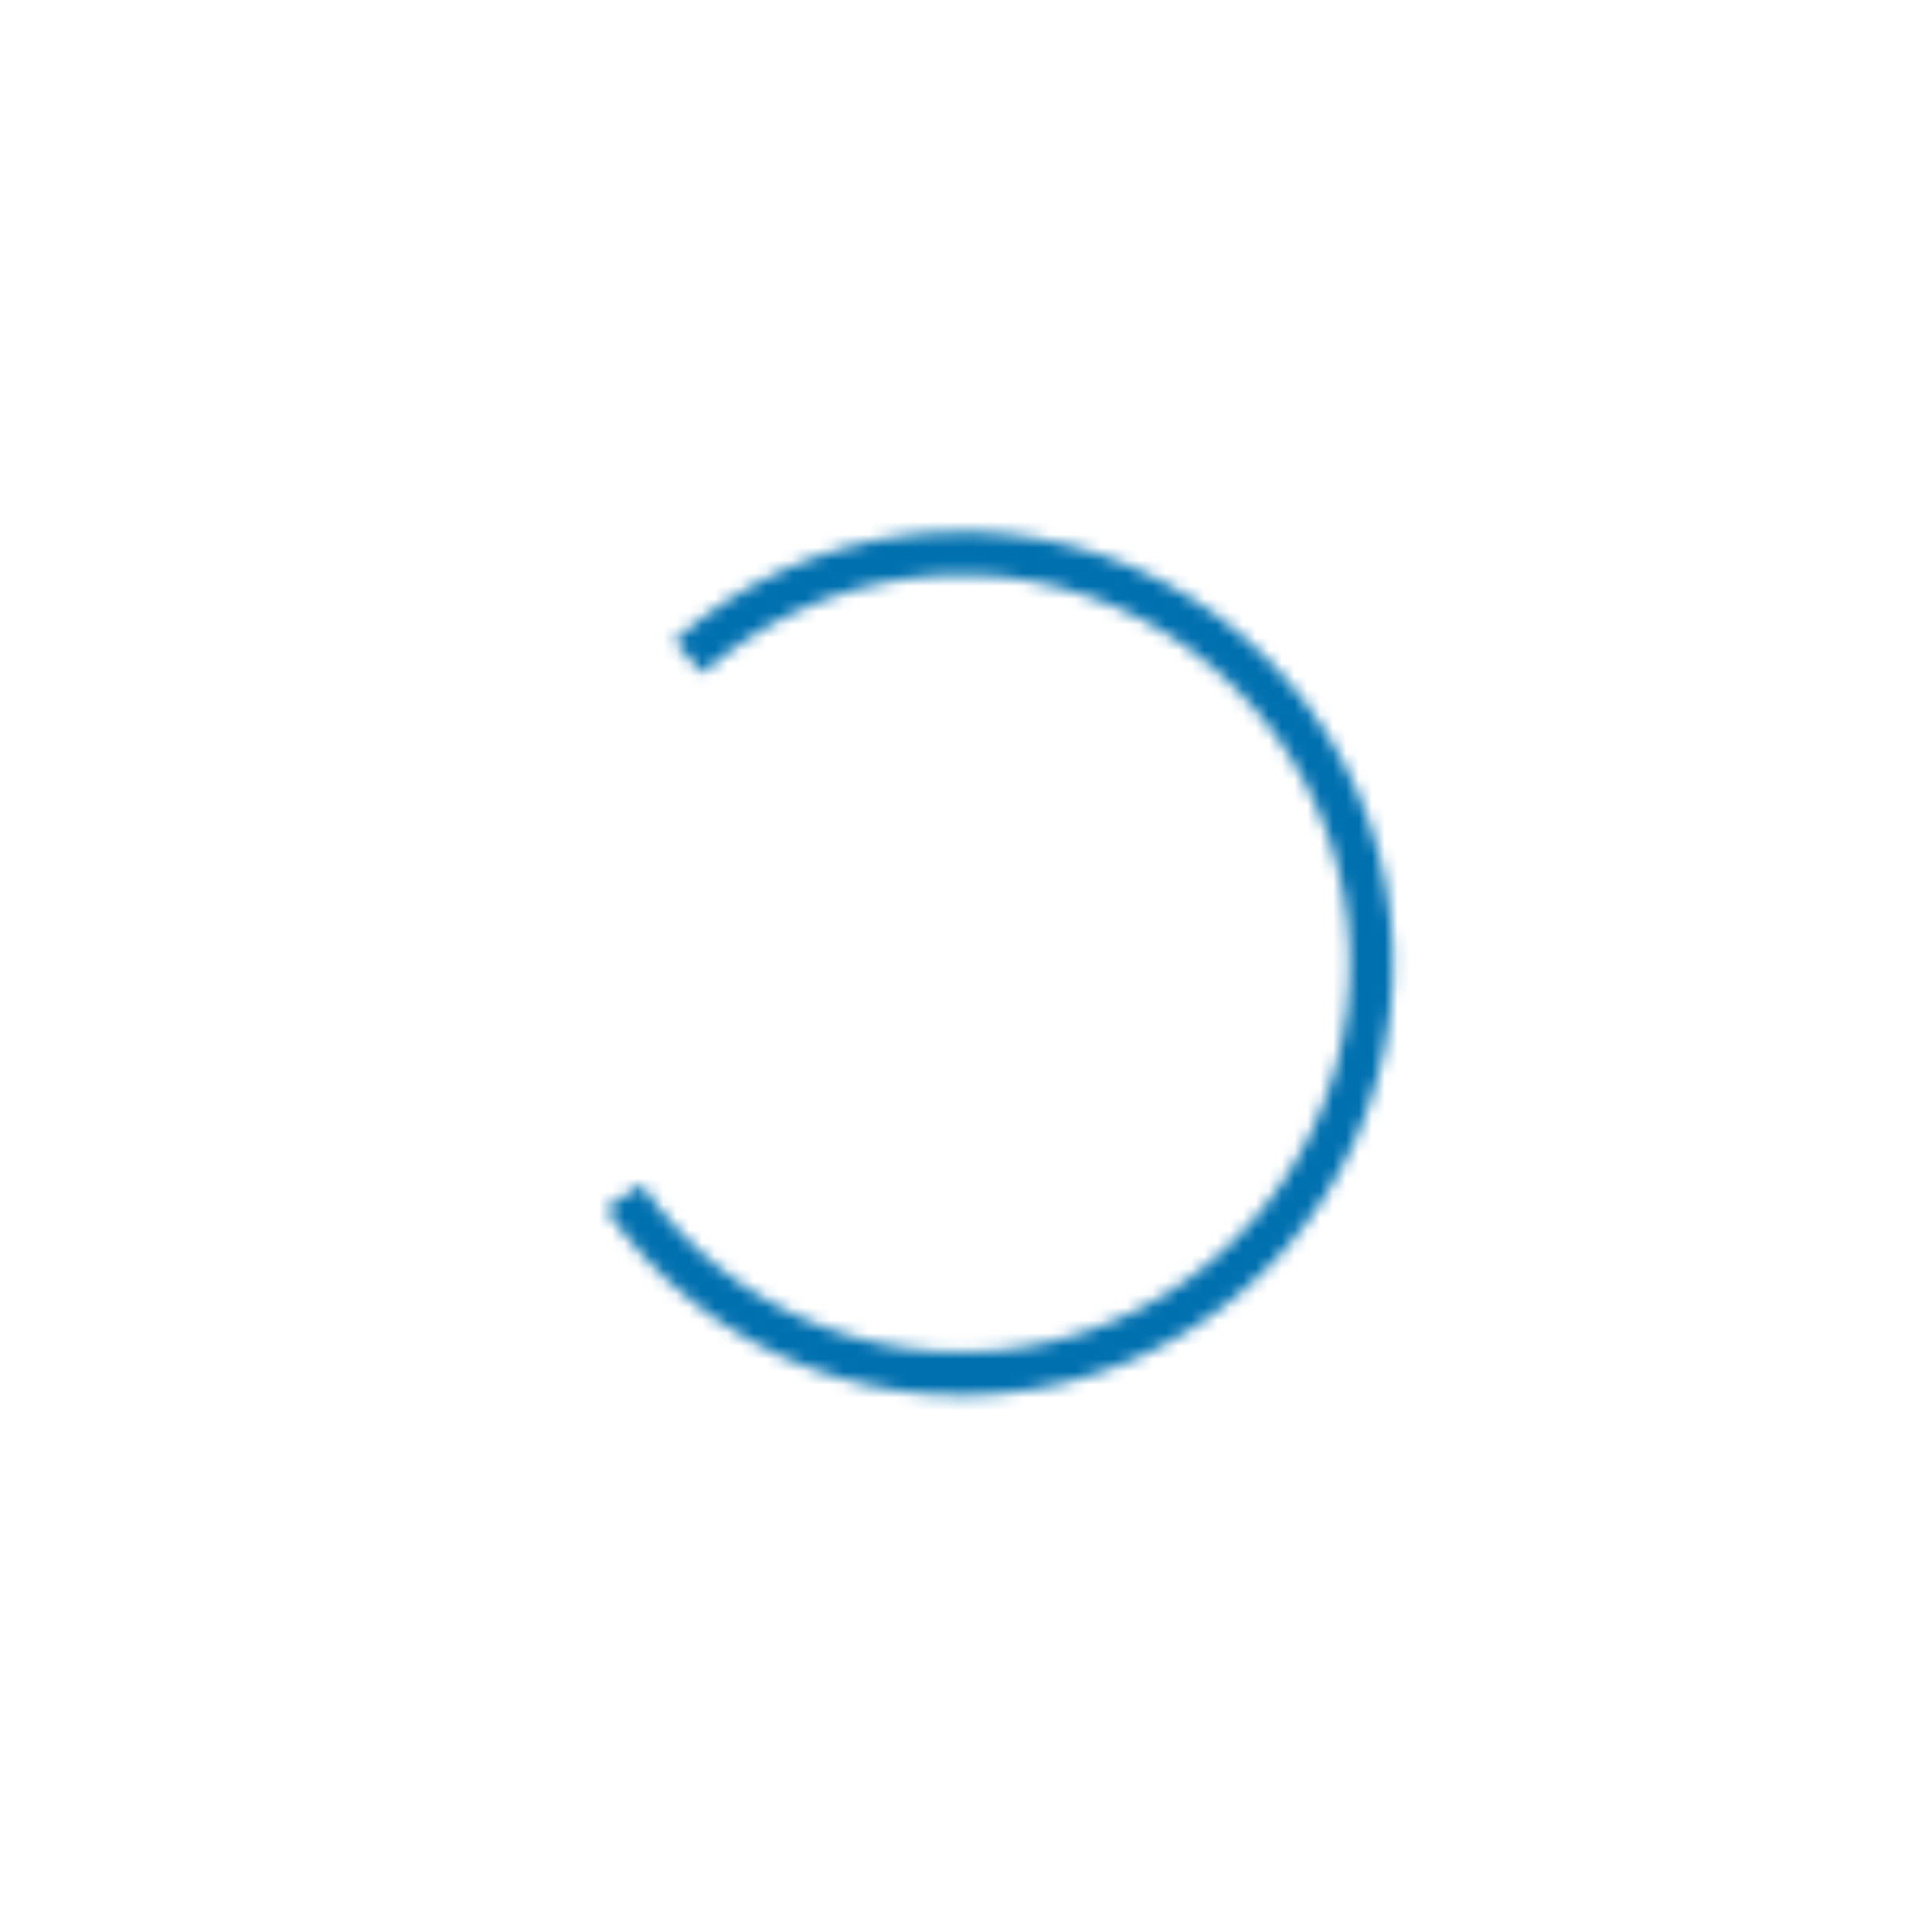 <svg width="150" height="150" viewBox="0 0 150 150" fill="none" xmlns="http://www.w3.org/2000/svg">
<mask id="path-2-inside-2_2180_4249" fill="white">
<path d="M47.029 93.853C50.896 99.456 56.377 103.748 62.743 106.161C69.109 108.573 76.059 108.99 82.668 107.357C89.277 105.724 95.232 102.118 99.742 97.018C104.251 91.918 107.102 85.566 107.914 78.807C108.726 72.048 107.462 65.202 104.289 59.179C101.116 53.156 96.184 48.241 90.15 45.089C84.117 41.936 77.266 40.695 70.51 41.531C63.754 42.366 57.412 45.238 52.327 49.765L54.557 52.27C59.133 48.195 64.841 45.61 70.921 44.858C77.002 44.106 83.167 45.224 88.598 48.061C94.028 50.898 98.466 55.321 101.322 60.742C104.178 66.162 105.316 72.324 104.585 78.407C103.854 84.49 101.289 90.207 97.23 94.797C93.171 99.386 87.811 102.632 81.863 104.102C75.915 105.572 69.661 105.196 63.931 103.025C58.202 100.854 53.269 96.991 49.789 91.948L47.029 93.853Z"/>
</mask>
<path d="M47.029 93.853C50.896 99.456 56.377 103.748 62.743 106.161C69.109 108.573 76.059 108.99 82.668 107.357C89.277 105.724 95.232 102.118 99.742 97.018C104.251 91.918 107.102 85.566 107.914 78.807C108.726 72.048 107.462 65.202 104.289 59.179C101.116 53.156 96.184 48.241 90.15 45.089C84.117 41.936 77.266 40.695 70.51 41.531C63.754 42.366 57.412 45.238 52.327 49.765L54.557 52.27C59.133 48.195 64.841 45.61 70.921 44.858C77.002 44.106 83.167 45.224 88.598 48.061C94.028 50.898 98.466 55.321 101.322 60.742C104.178 66.162 105.316 72.324 104.585 78.407C103.854 84.49 101.289 90.207 97.23 94.797C93.171 99.386 87.811 102.632 81.863 104.102C75.915 105.572 69.661 105.196 63.931 103.025C58.202 100.854 53.269 96.991 49.789 91.948L47.029 93.853Z" fill="#0070AF" stroke="#0070AF" stroke-width="6" mask="url(#path-2-inside-2_2180_4249)"/>
</svg>
